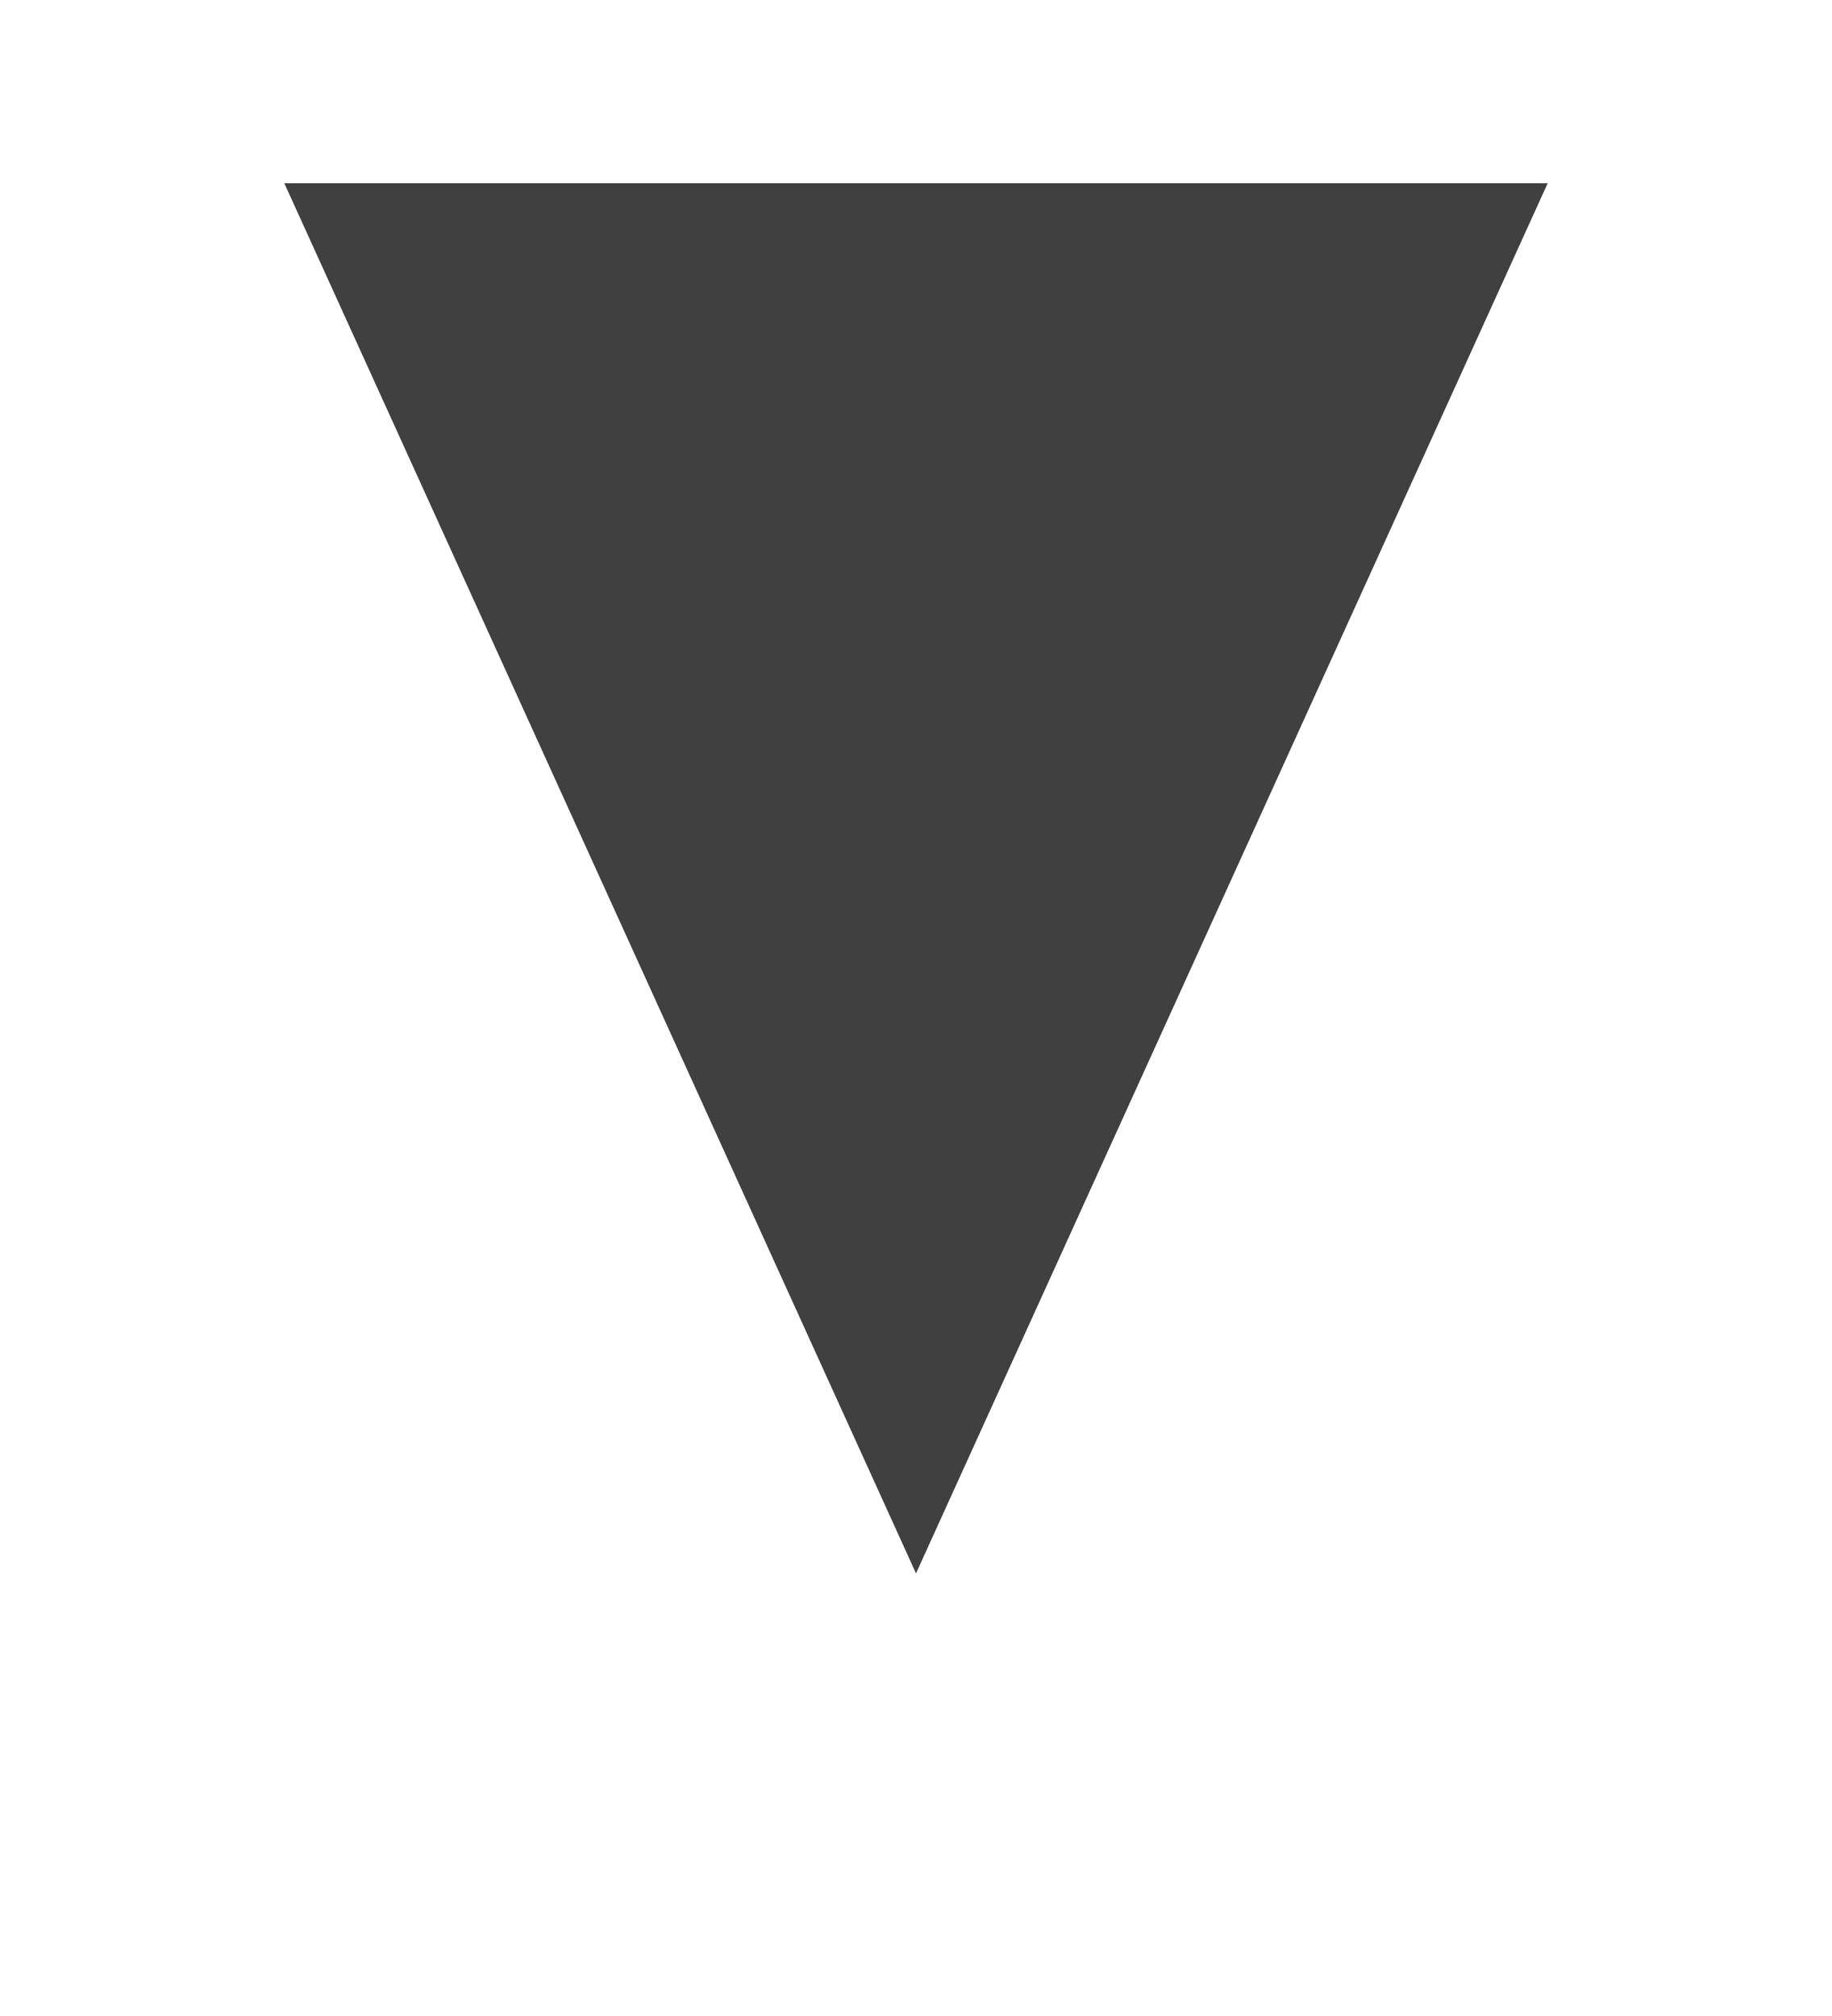 ﻿<?xml version="1.0" encoding="utf-8"?>
<svg version="1.1" xmlns:xlink="http://www.w3.org/1999/xlink" width="10px" height="11px" xmlns="http://www.w3.org/2000/svg">
  <g transform="matrix(1 0 0 1 -967 -244 )">
    <path d="M 968.552 245  L 972 252.585  L 975.448 245  L 968.552 245  Z " fill-rule="nonzero" fill="#000000" stroke="none" fill-opacity="0.749" />
  </g>
</svg>